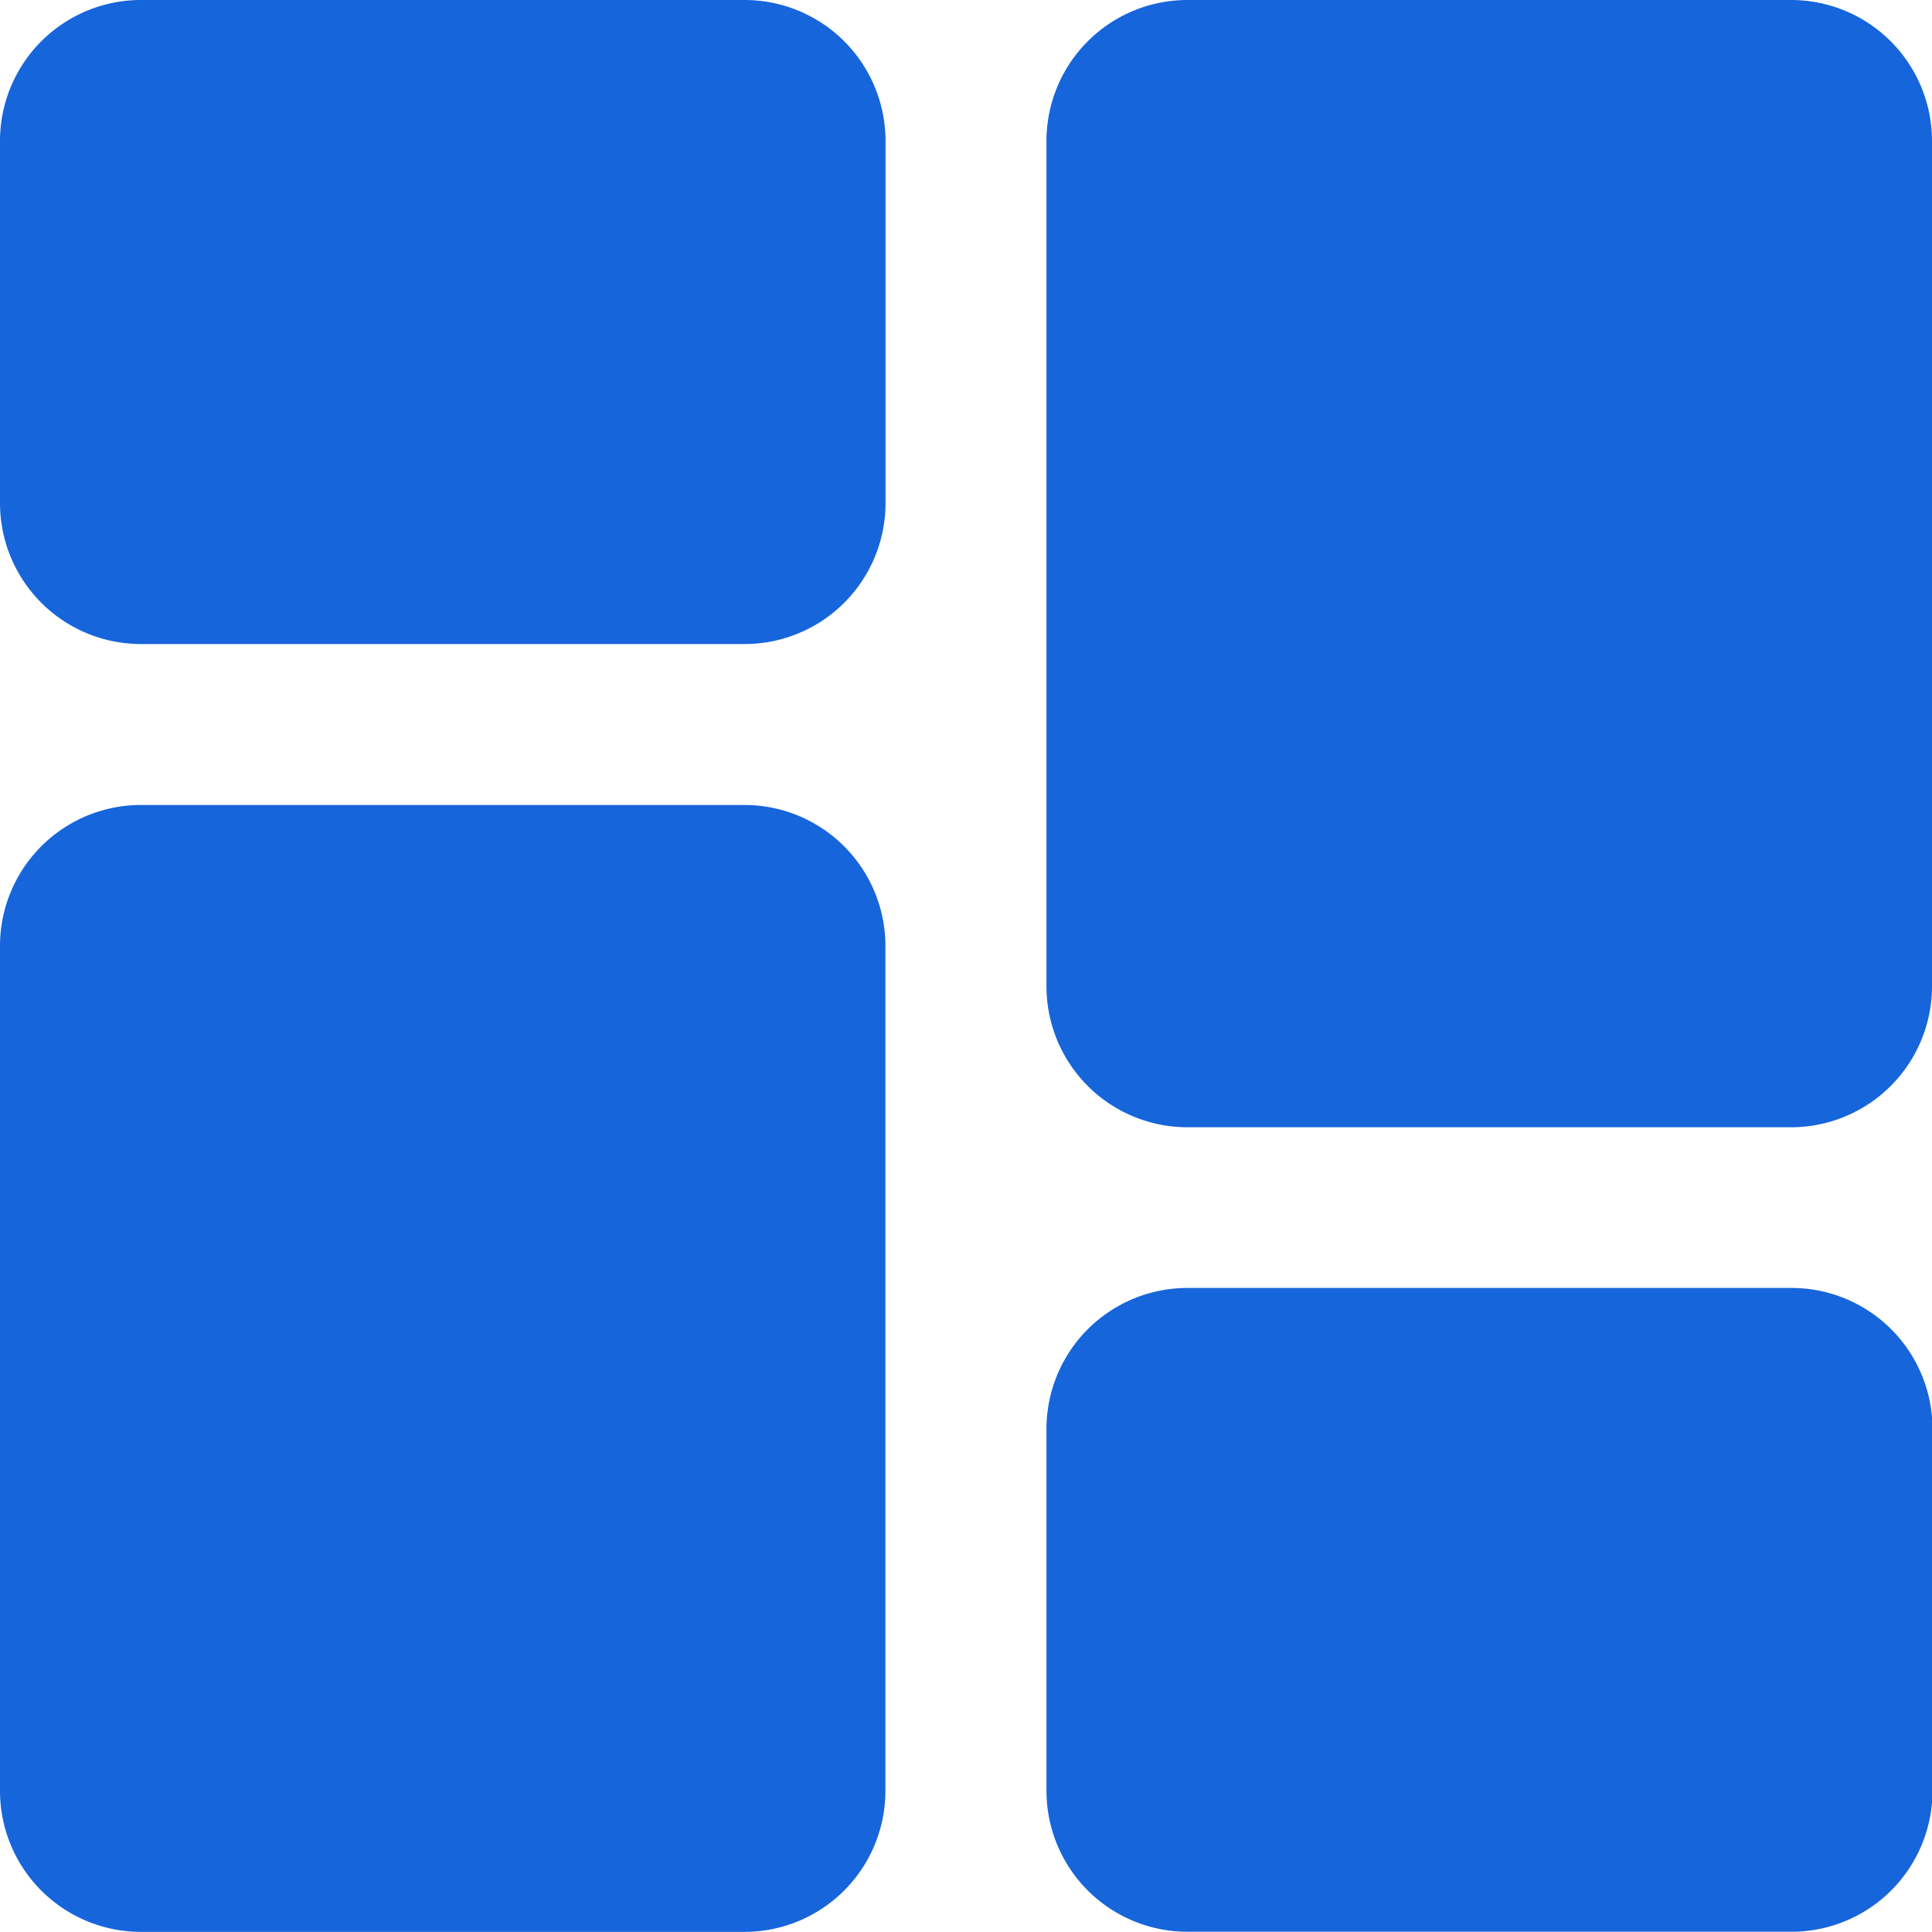 <svg xmlns="http://www.w3.org/2000/svg" width="15.473" height="15.473" viewBox="0 0 15.473 15.473"><defs><style>.a{fill:#1665db;}</style></defs><path class="a" d="M5.963,0H1.128A1.129,1.129,0,0,0,0,1.128v2.9A1.129,1.129,0,0,0,1.128,5.158H5.963A1.129,1.129,0,0,0,7.092,4.029v-2.9A1.129,1.129,0,0,0,5.963,0Zm0,0"/><path class="a" d="M5.963,213.332H1.128A1.129,1.129,0,0,0,0,214.46v6.769a1.129,1.129,0,0,0,1.128,1.128H5.963a1.129,1.129,0,0,0,1.128-1.128V214.46A1.129,1.129,0,0,0,5.963,213.332Zm0,0" transform="translate(0 -206.885)"/><path class="a" d="M283.3,341.332H278.46a1.129,1.129,0,0,0-1.128,1.128v2.9a1.129,1.129,0,0,0,1.128,1.128H283.3a1.129,1.129,0,0,0,1.128-1.128v-2.9A1.129,1.129,0,0,0,283.3,341.332Zm0,0" transform="translate(-268.951 -331.017)"/><path class="a" d="M283.3,0H278.46a1.129,1.129,0,0,0-1.128,1.128V7.9a1.129,1.129,0,0,0,1.128,1.128H283.3A1.129,1.129,0,0,0,284.424,7.9V1.128A1.129,1.129,0,0,0,283.3,0Zm0,0" transform="translate(-268.951)"/></svg>